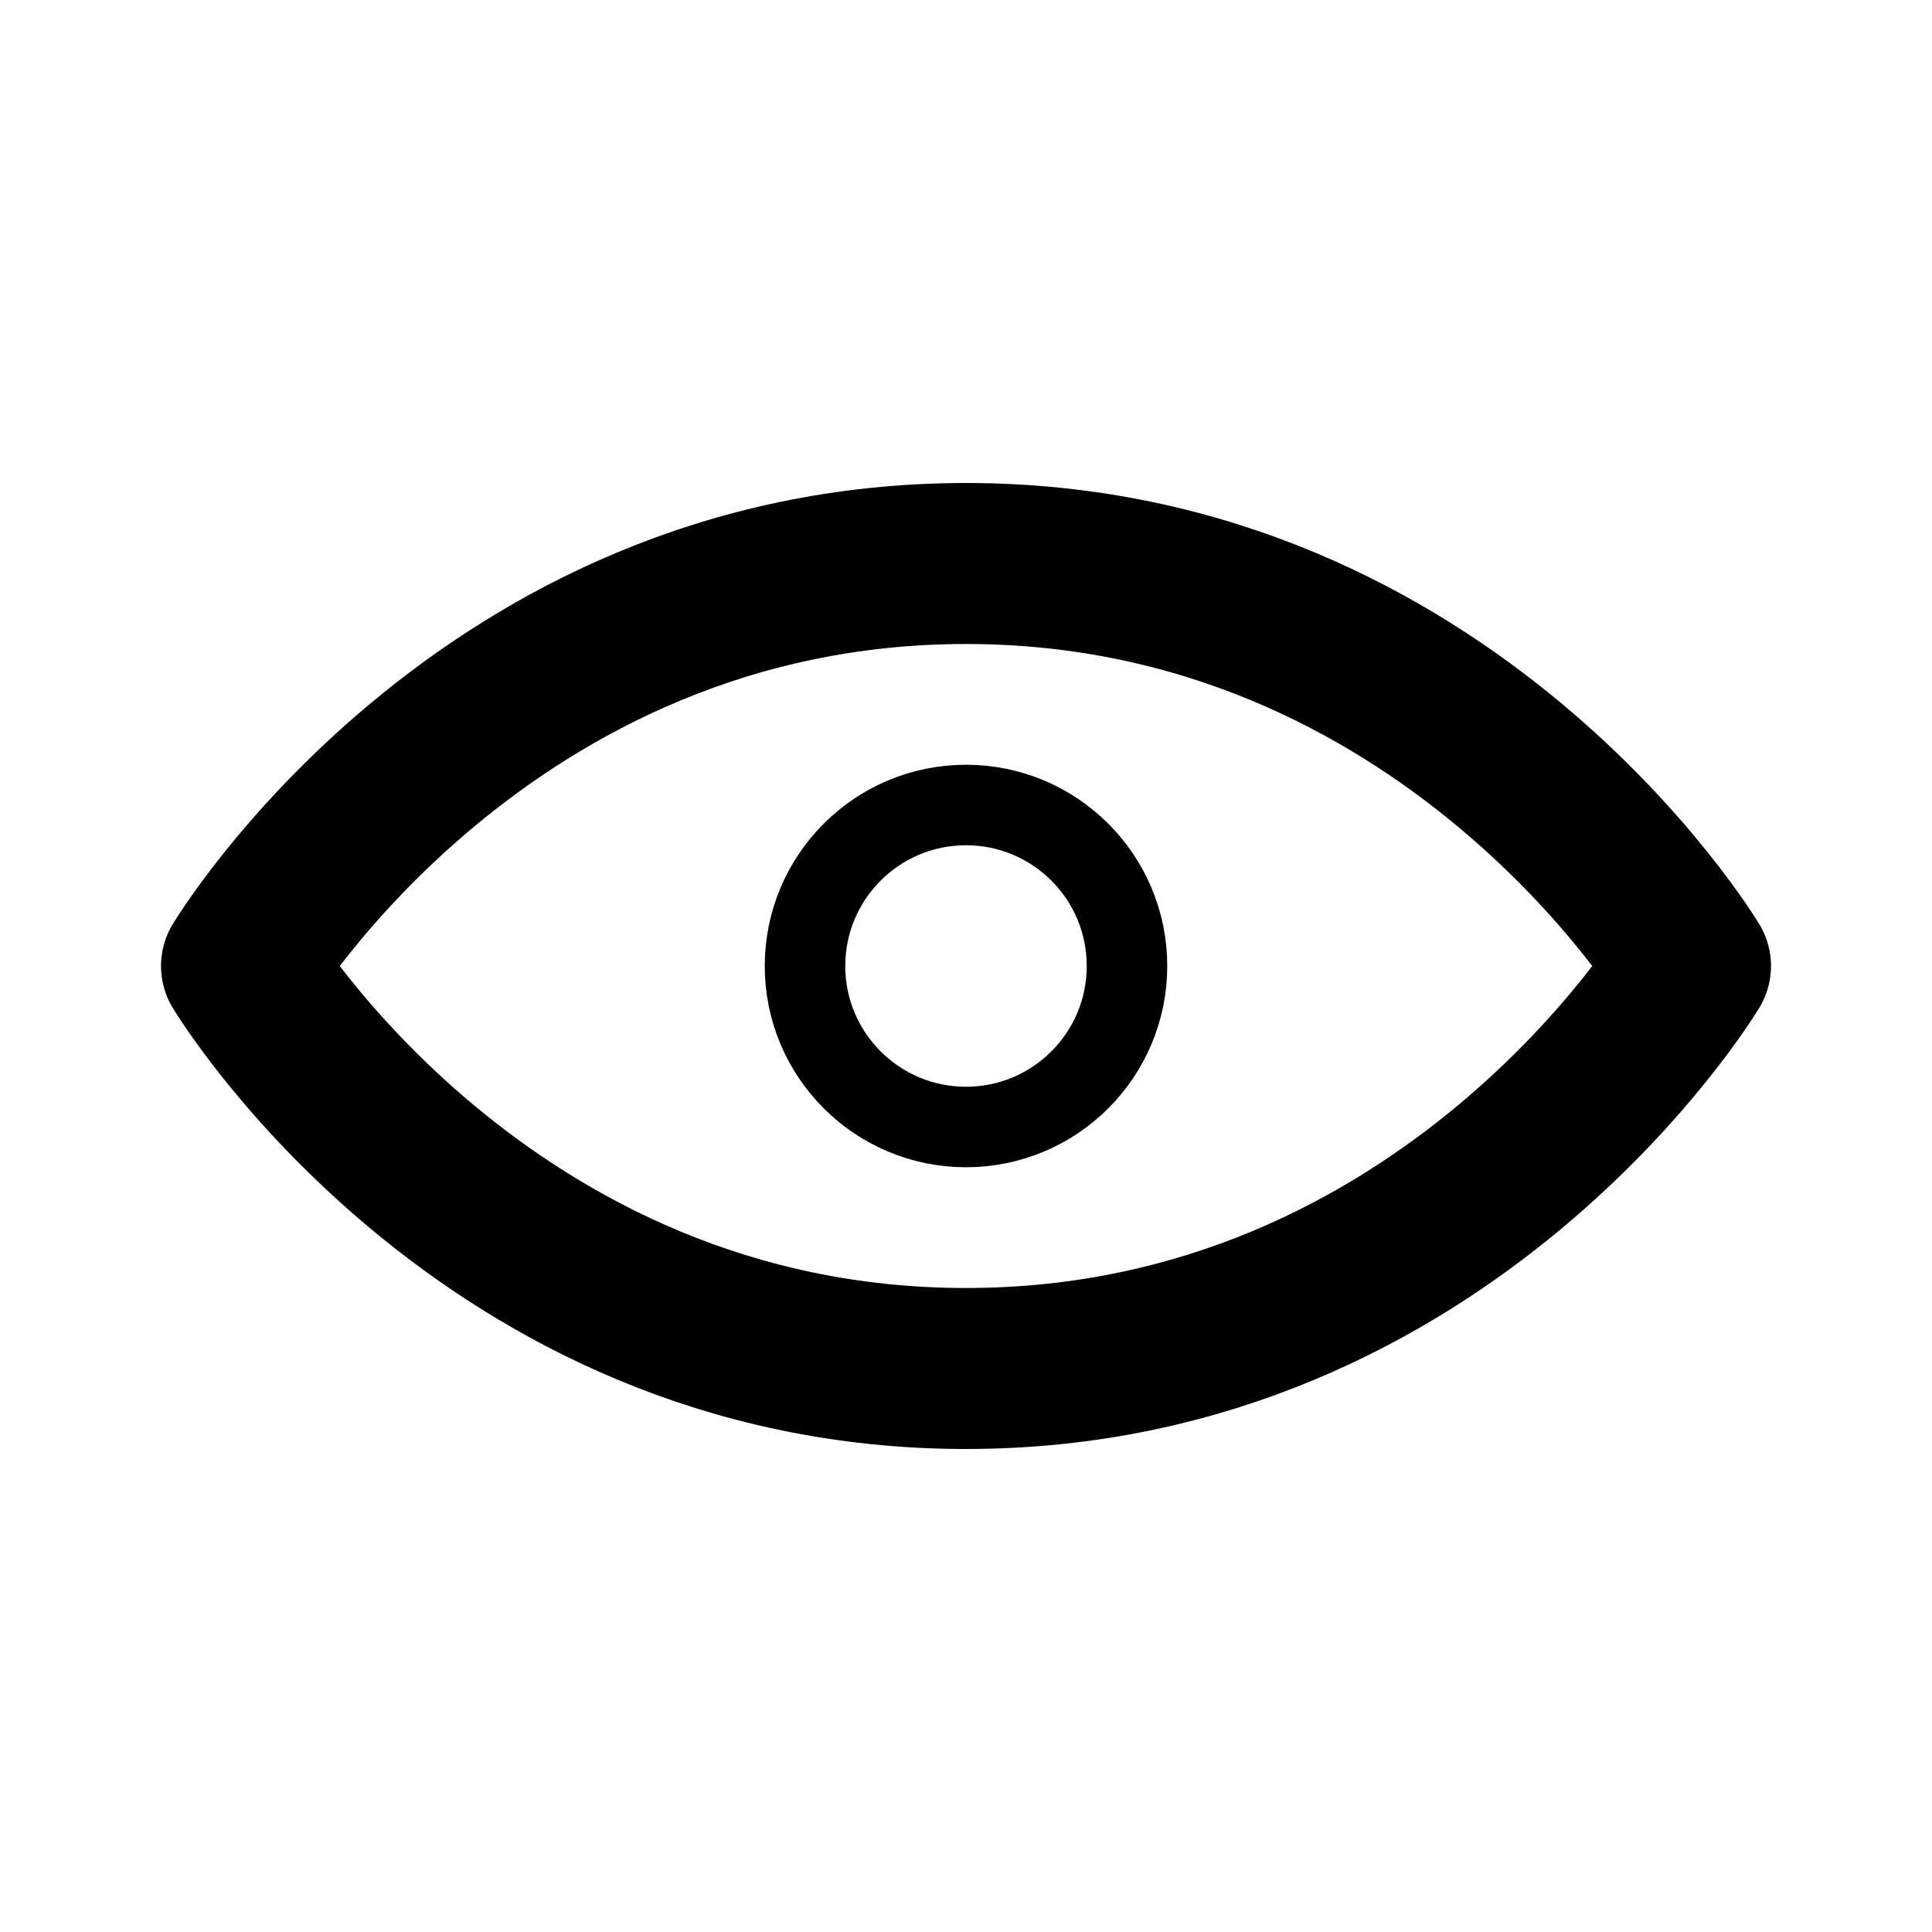 <svg xmlns="http://www.w3.org/2000/svg" viewBox="0 0 24 24" fill="none" stroke="currentColor"><path stroke-linecap="round" stroke-linejoin="round" stroke-width="2" d="M21 12s-3-5-9-5-9 5-9 5 3 5 9 5 9-5 9-5z"/><circle cx="12" cy="12" r="2"/></svg>